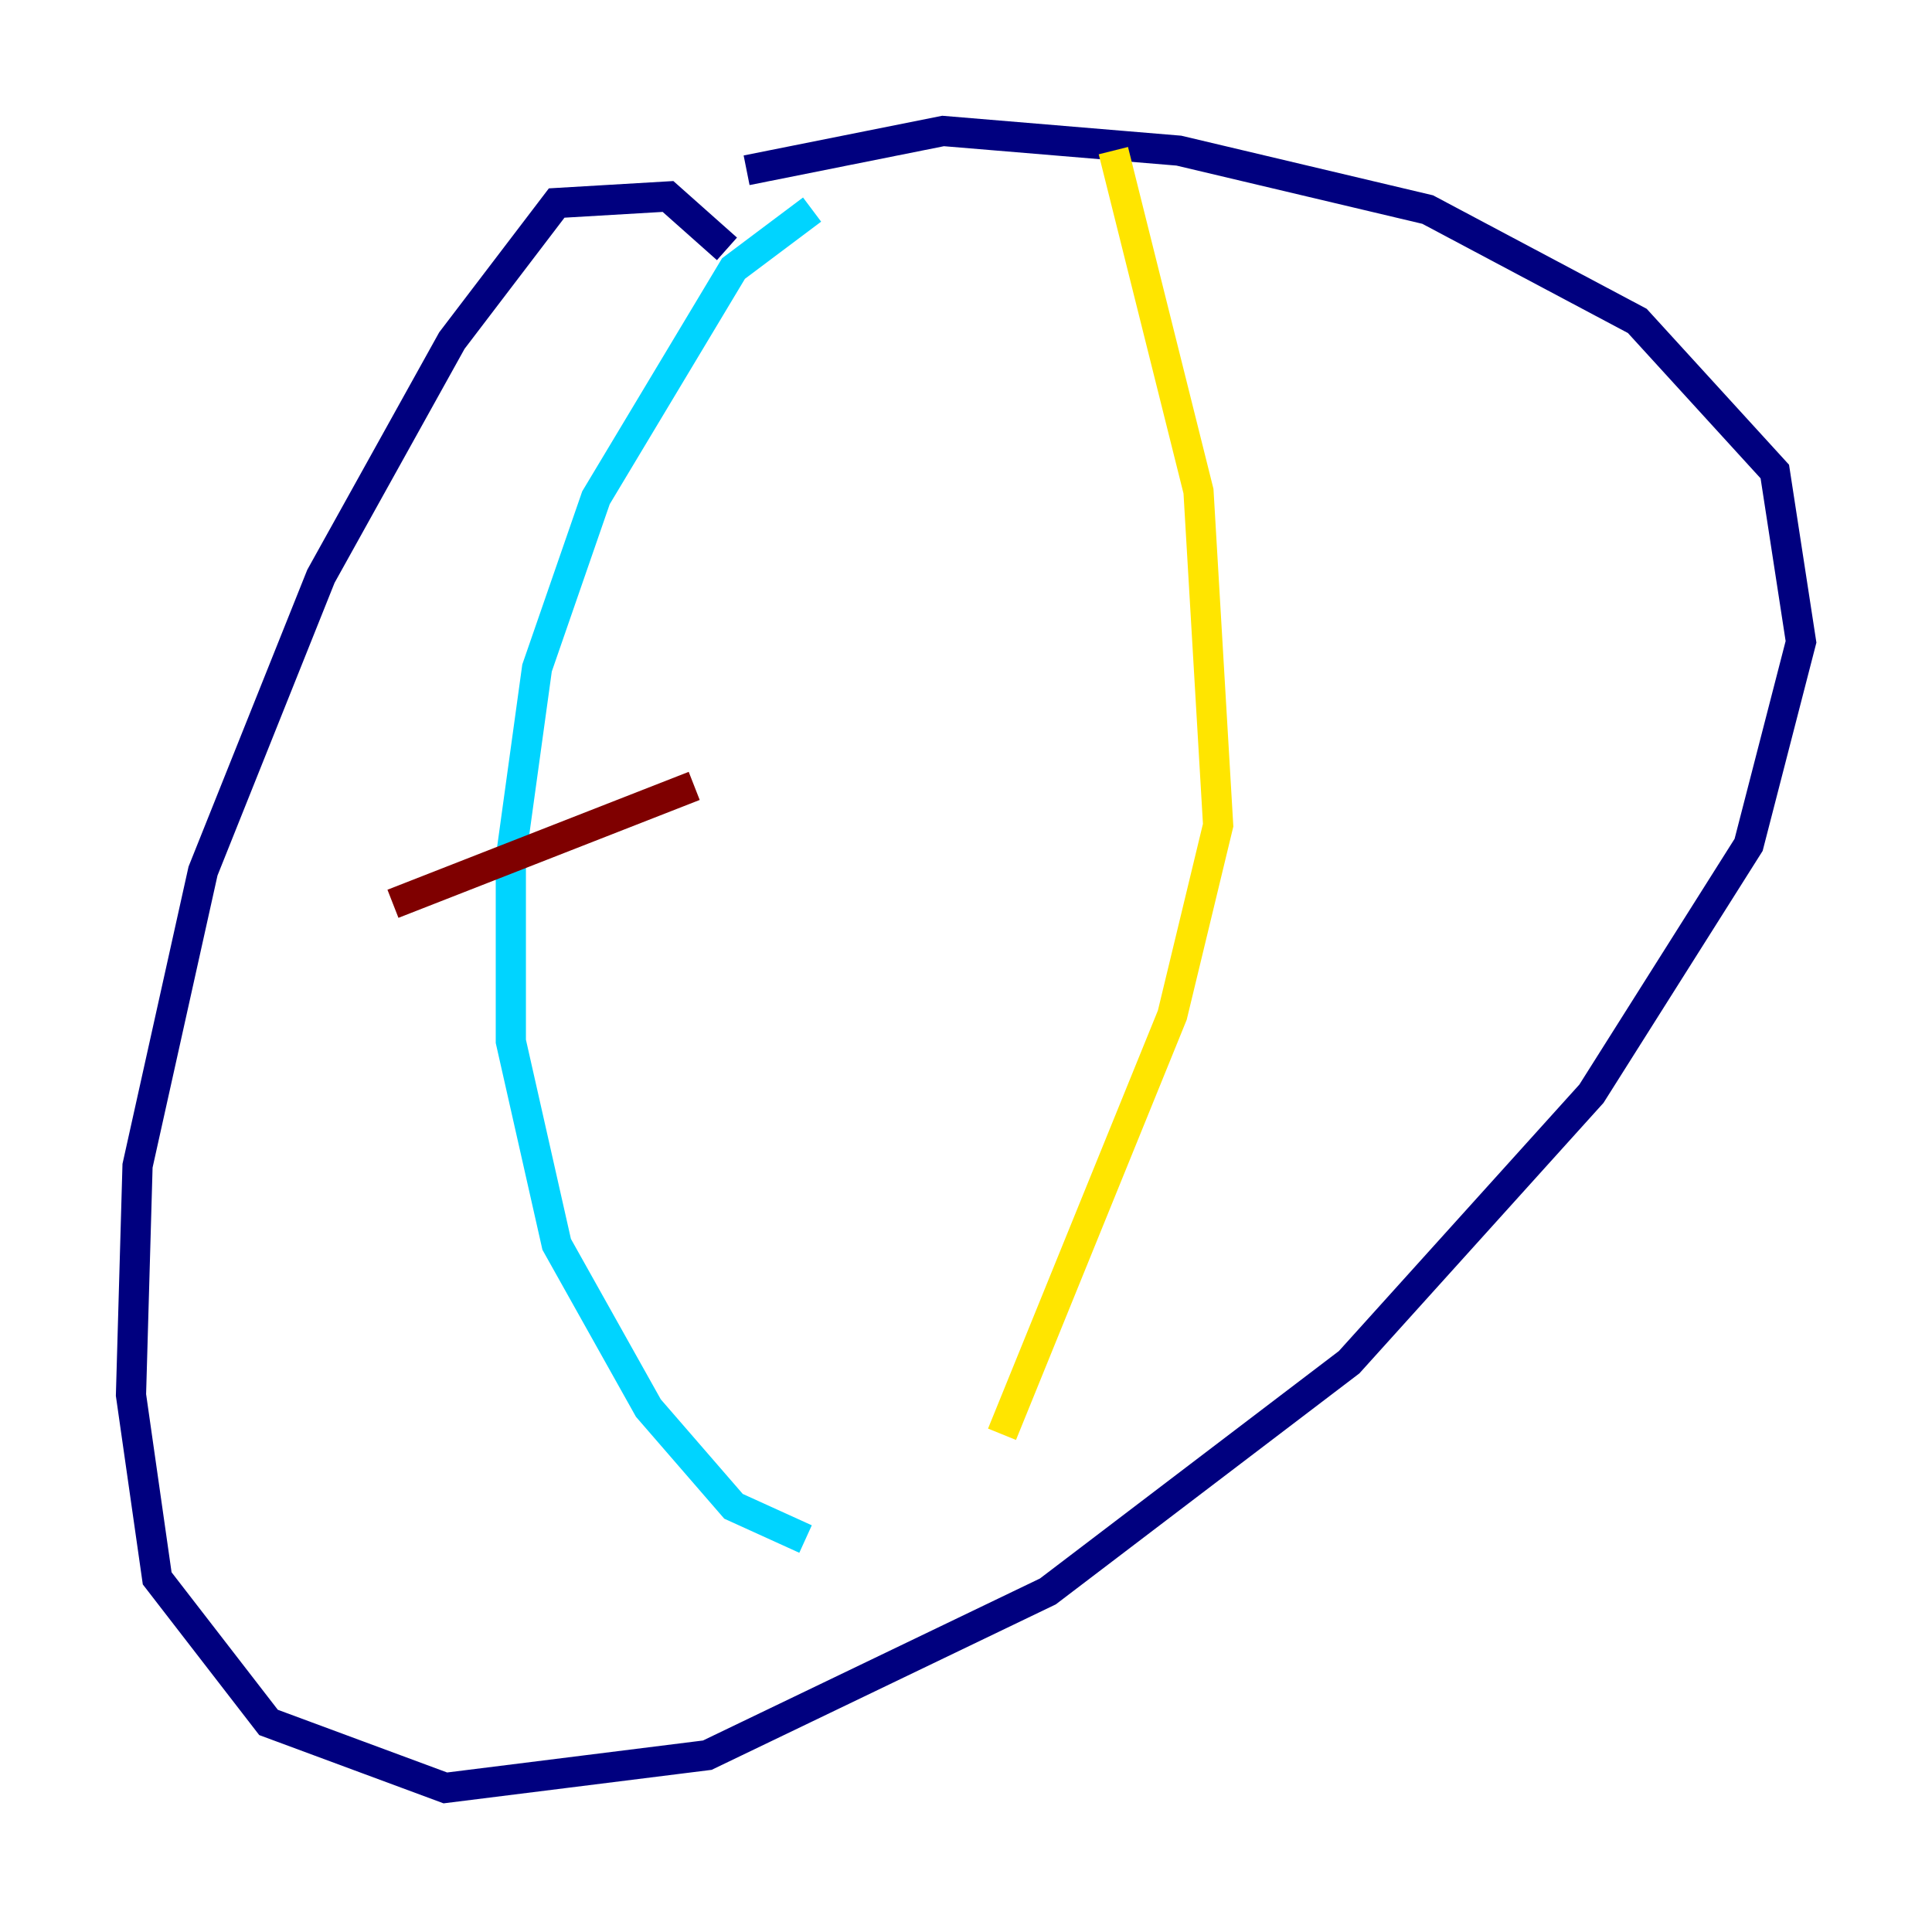 <?xml version="1.0" encoding="utf-8" ?>
<svg baseProfile="tiny" height="128" version="1.2" viewBox="0,0,128,128" width="128" xmlns="http://www.w3.org/2000/svg" xmlns:ev="http://www.w3.org/2001/xml-events" xmlns:xlink="http://www.w3.org/1999/xlink"><defs /><polyline fill="none" points="48.163,16.488 44.258,13.017 36.881,13.451 29.939,22.563 21.261,38.183 13.451,57.709 9.112,77.234 8.678,92.42 10.414,104.57 17.79,114.115 29.505,118.454 46.861,116.285 69.424,105.437 89.383,90.251 105.437,72.461 115.851,55.973 119.322,42.522 117.586,31.241 108.475,21.261 94.59,13.885 78.102,9.98 62.481,8.678 49.464,11.281" stroke="#00007f" stroke-width="2" /><polyline fill="none" points="53.803,13.885 48.597,17.79 39.485,32.976 35.58,44.258 33.844,56.841 33.844,68.99 36.881,82.441 42.956,93.288 48.597,99.797 53.37,101.966" stroke="#00d4ff" stroke-width="2" /><polyline fill="none" points="73.763,9.98 79.403,32.542 80.705,54.671 77.668,67.254 66.386,95.024" stroke="#ffe500" stroke-width="2" /><polyline fill="none" points="26.034,59.878 45.993,52.068" stroke="#7f0000" stroke-width="2" /></svg>
